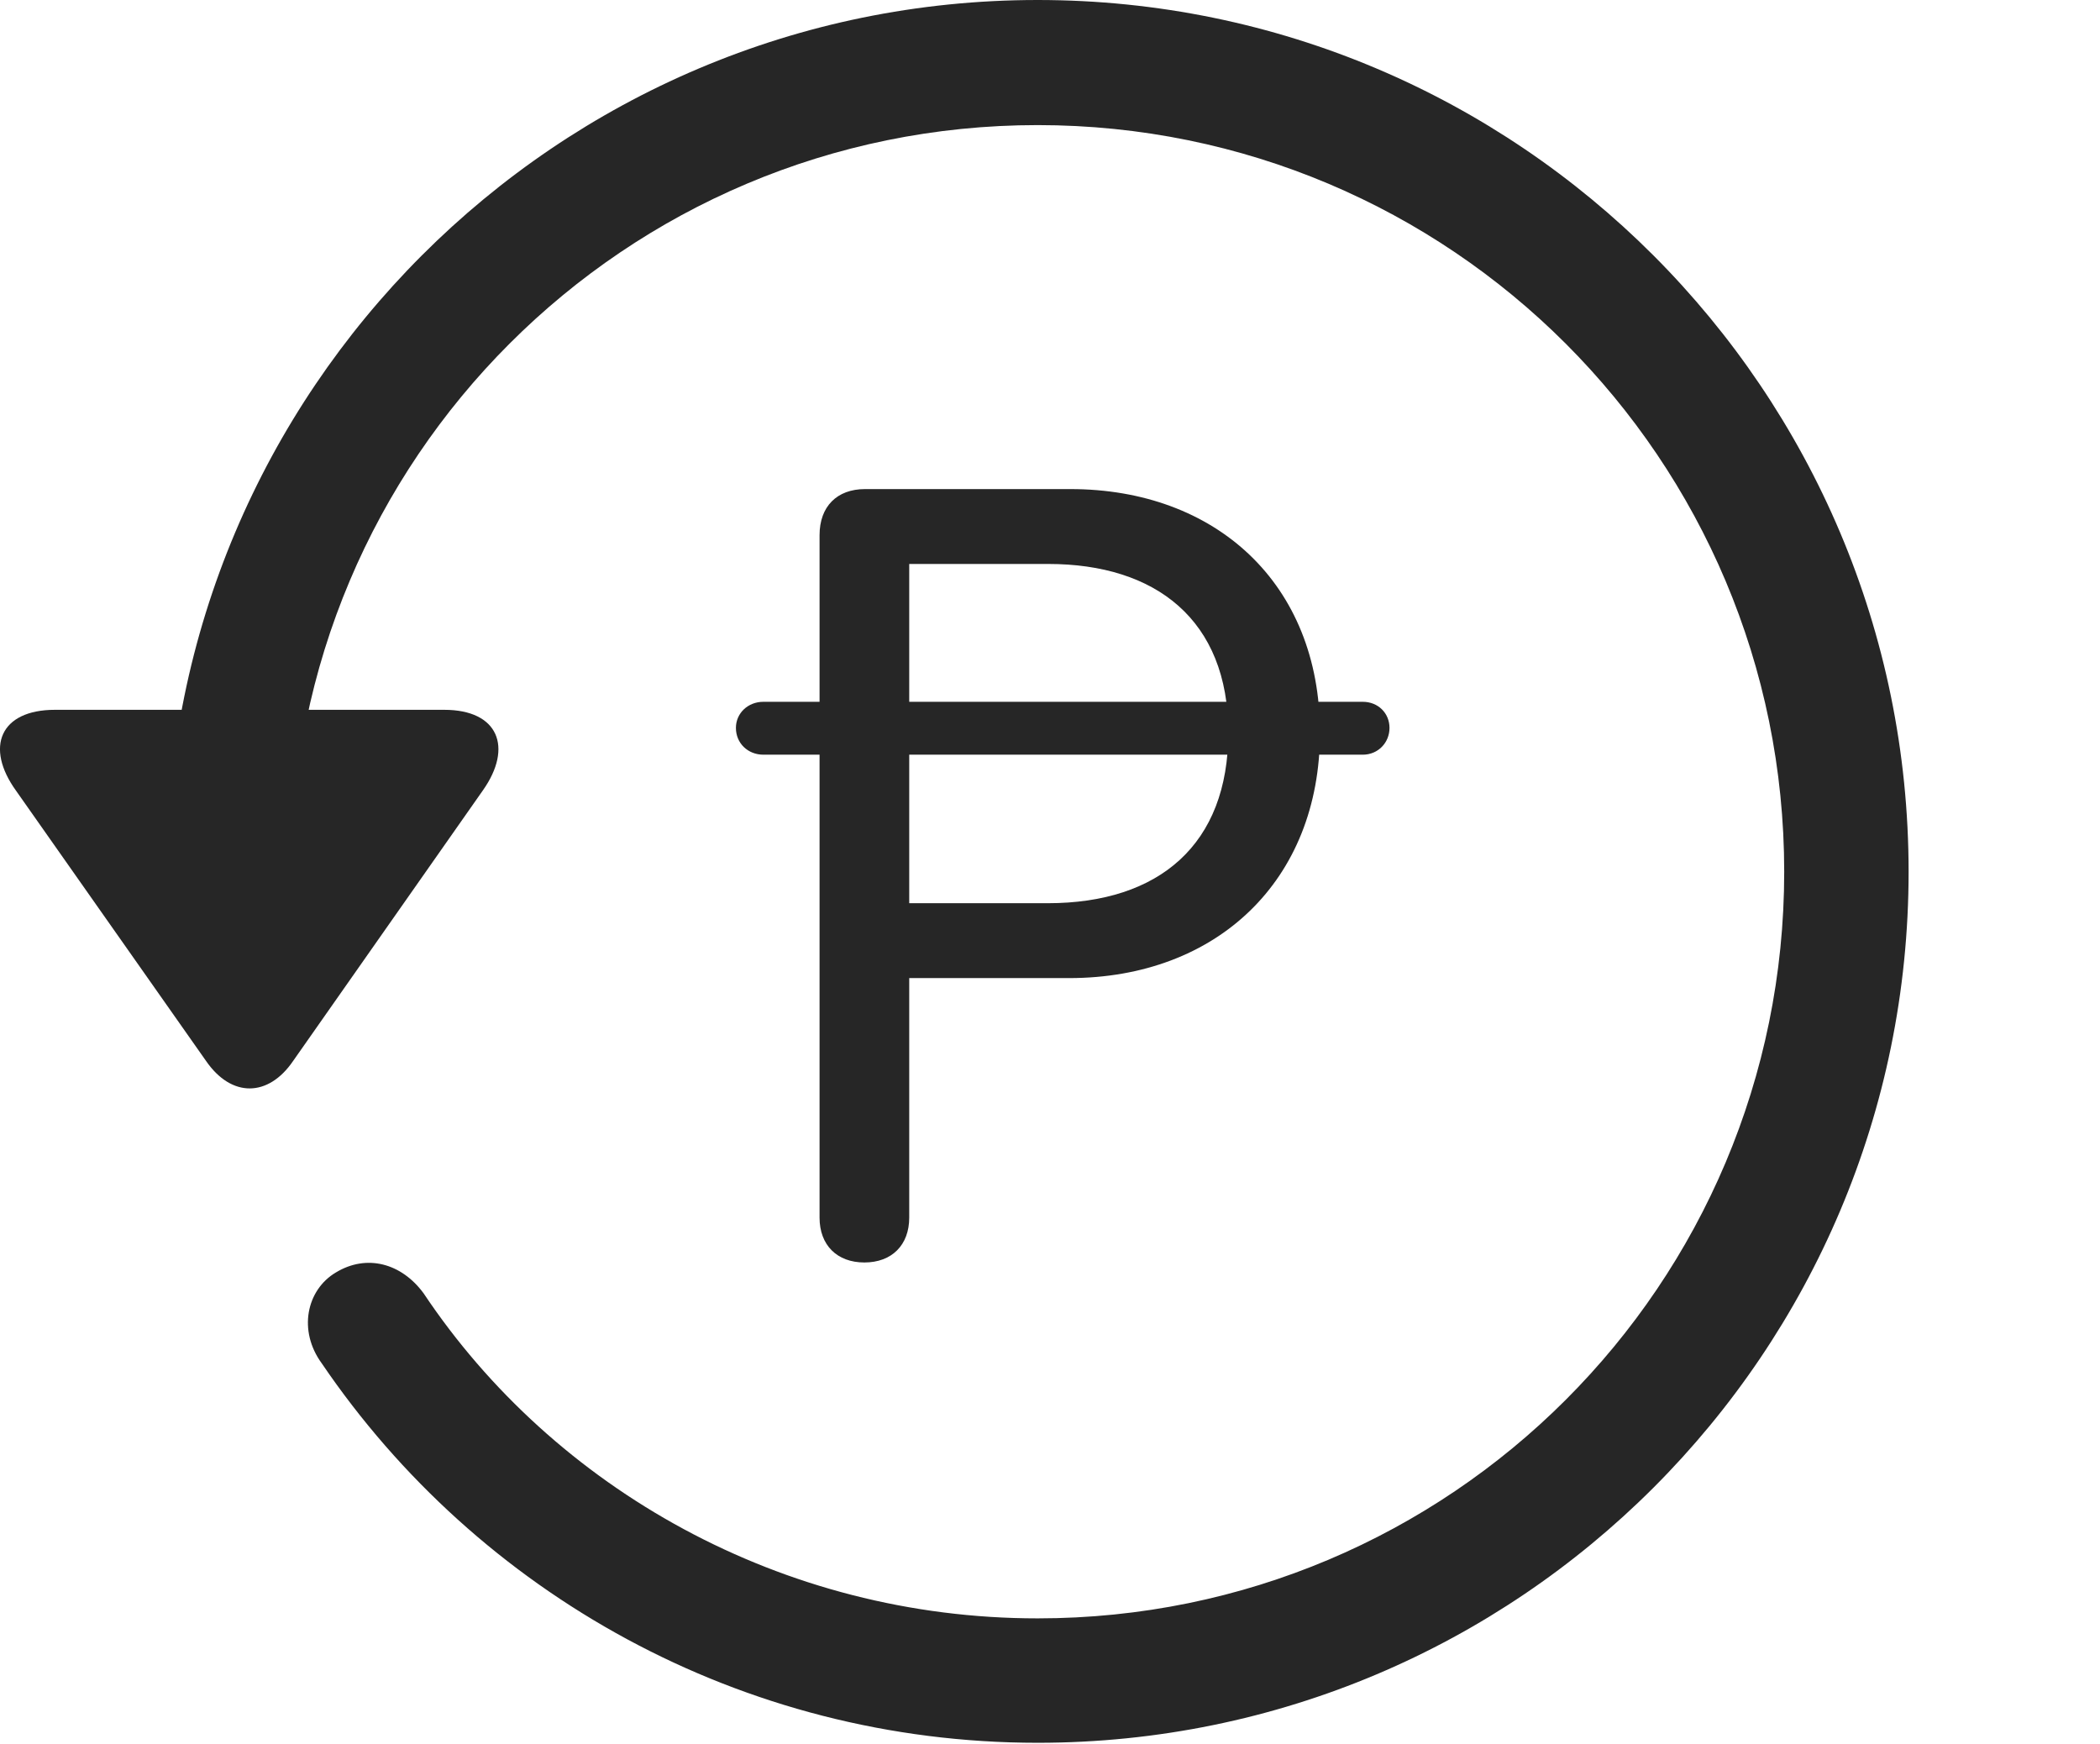 <?xml version="1.0" encoding="UTF-8"?>
<!--Generator: Apple Native CoreSVG 326-->
<!DOCTYPE svg
PUBLIC "-//W3C//DTD SVG 1.1//EN"
       "http://www.w3.org/Graphics/SVG/1.1/DTD/svg11.dtd">
<svg version="1.1" xmlns="http://www.w3.org/2000/svg" xmlns:xlink="http://www.w3.org/1999/xlink" viewBox="0 0 30.656 25.459">
 <g>
  <rect height="25.459" opacity="0" width="30.656" x="0" y="0"/>
  <path d="M15.148 25.439C22.169 25.439 27.862 19.746 27.862 12.725C27.862 5.703 22.169 0 15.148 0C8.126 0 2.433 5.703 2.433 12.725L4.249 12.725C4.249 6.699 9.122 1.826 15.148 1.826C21.173 1.826 26.046 6.699 26.046 12.725C26.046 18.75 21.173 23.623 15.148 23.623C11.417 23.623 8.087 21.729 6.183 18.877C5.86 18.438 5.353 18.301 4.903 18.574C4.474 18.828 4.347 19.424 4.698 19.902C6.974 23.252 10.821 25.439 15.148 25.439ZM0.802 10.361C0.001 10.361-0.224 10.908 0.235 11.543L3.009 15.488C3.38 16.025 3.917 16.016 4.278 15.488L7.052 11.533C7.491 10.908 7.276 10.361 6.485 10.361Z" fill="black" fill-opacity="0.85"/>
  <path d="M12.618 18.428C13.019 18.428 13.273 18.174 13.273 17.773L13.273 14.277L15.607 14.277C17.765 14.277 19.269 12.852 19.269 10.693C19.269 8.516 17.745 7.139 15.626 7.139L12.628 7.139C12.218 7.139 11.964 7.393 11.964 7.812L11.964 17.773C11.964 18.174 12.218 18.428 12.618 18.428ZM13.273 13.184L13.273 8.232L15.304 8.232C16.866 8.232 17.931 9.043 17.931 10.693C17.931 12.324 16.925 13.184 15.294 13.184ZM10.743 10.625C10.743 10.85 10.919 11.016 11.144 11.016L19.894 11.016C20.118 11.016 20.284 10.84 20.284 10.625C20.284 10.41 20.118 10.244 19.894 10.244L11.144 10.244C10.919 10.244 10.743 10.41 10.743 10.625Z" fill="black" fill-opacity="0.85"/>
 </g>
</svg>
